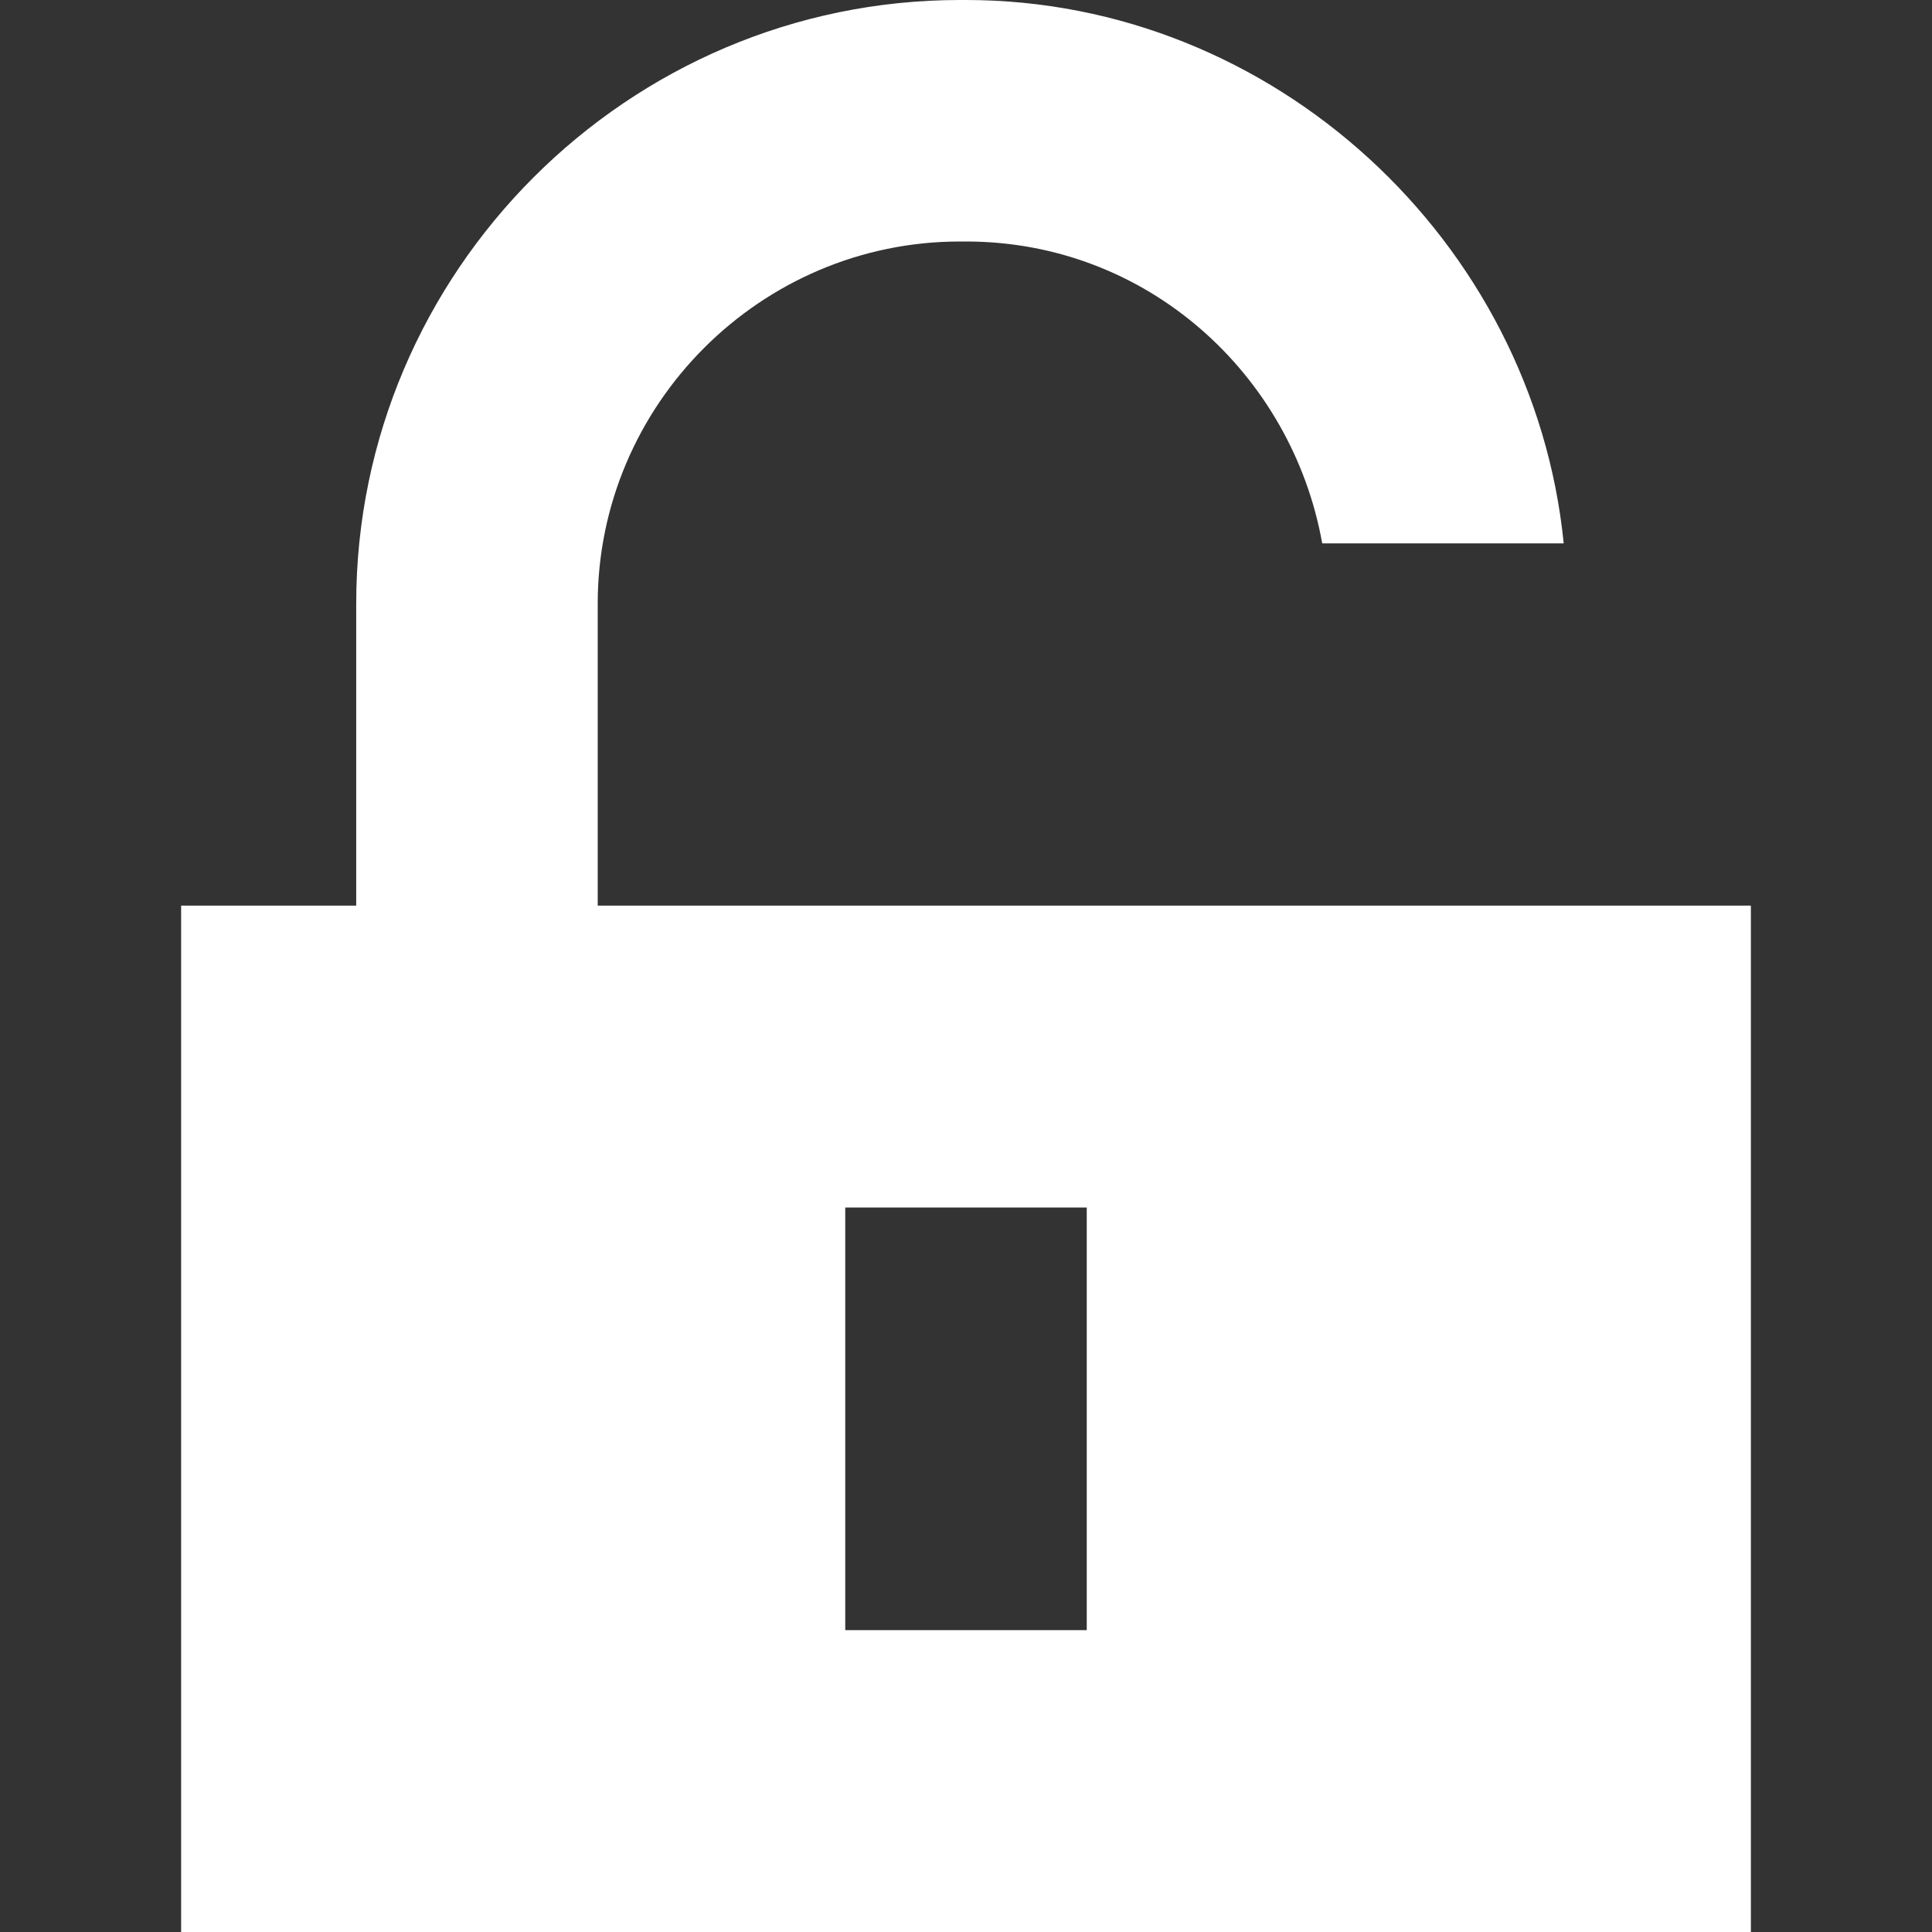 <?xml version="1.0" encoding="utf-8"?>
<!-- Generator: Adobe Illustrator 24.0.3, SVG Export Plug-In . SVG Version: 6.00 Build 0)  -->
<svg version="1.1" id="Layer_1" xmlns="http://www.w3.org/2000/svg" xmlns:xlink="http://www.w3.org/1999/xlink" x="0px" y="0px"
	 viewBox="0 0 32 32" style="enable-background:new 0 0 32 32;" xml:space="preserve">
<rect x="0" y="0" width="32" height="32" fill="#333333" stroke="none"/>
<style type="text/css">
	.st0{fill:#FFFFFF;}
</style>
<path class="st0" d="M22,15h-3.4H9.9v-5c0-3.3,2.7-6,6-6H16c3,0,5.4,2.2,5.9,5h4c-0.5-5-4.8-9-9.9-9h-0.1c-5.5,0-10,4.5-10,10v5H3
	v17h12.9H16h13V15h-3H22z M18,27h-4v-7h4V27z"/>
</svg>
